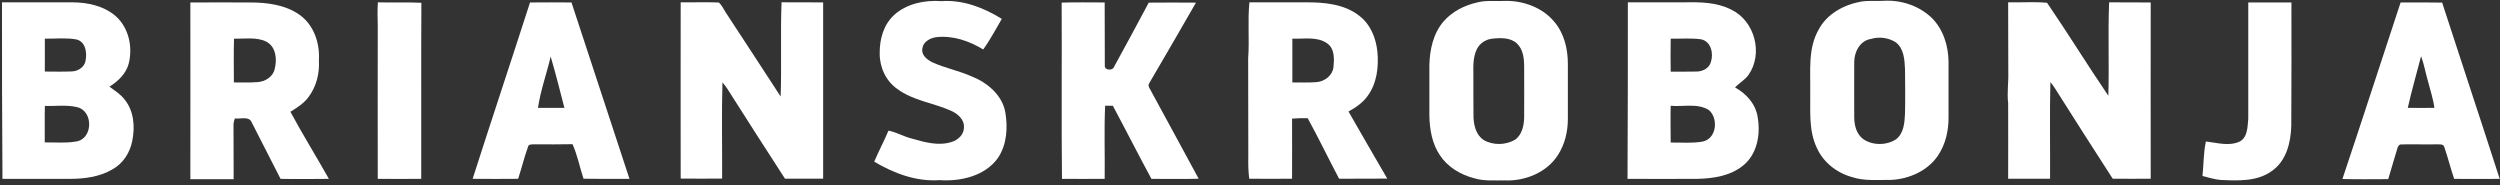 <svg width="445" height="33" viewBox="0 0 445 33" fill="none" xmlns="http://www.w3.org/2000/svg">
<rect x="0" y="0" width="445" height="33" fill="#333333" stroke="none"/>
<path d="M331.337 0.281C332.647 0.066 333.956 0.225 335.289 0.145C338.352 -0.046 341.555 1.007 343.778 3.112C345.894 5.161 346.808 8.127 346.841 11.005V20.812C346.866 23.236 346.314 25.692 344.947 27.709C343.136 30.404 339.801 31.887 336.566 32.023C334.252 31.999 331.864 32.262 329.633 31.513C326.875 30.755 324.487 28.818 323.368 26.258C321.894 23.133 322.281 19.577 322.223 16.228C322.281 12.592 321.803 8.629 323.697 5.312C325.146 2.506 328.176 0.839 331.321 0.273L331.337 0.281ZM333.116 6.915C331.082 7.186 330.053 9.235 330.053 11.037C330.028 14.322 330.053 17.559 330.053 20.844C330.053 22.248 330.415 23.811 331.609 24.727C333.281 25.916 335.759 25.916 337.48 24.807C338.896 23.731 339.011 21.817 339.093 20.223C339.151 17.583 339.118 14.912 339.093 12.297C339.011 10.599 338.896 8.581 337.397 7.497C336.121 6.716 334.557 6.5 333.108 6.907L333.116 6.915Z" fill="white"/>
<path d="M0.355 0.416H12.854C15.612 0.416 18.559 1.062 20.651 2.92C22.931 4.993 23.631 8.334 22.931 11.252C22.487 13.054 21.071 14.434 19.482 15.43C20.428 16.132 21.482 16.778 22.182 17.719C23.854 19.768 24.043 22.566 23.549 25.046C23.162 27.119 21.935 29.089 20.017 30.141C17.703 31.512 14.953 31.839 12.335 31.839H0.438C0.355 21.354 0.355 10.893 0.355 0.408V0.416ZM7.98 6.883V12.735C9.593 12.735 11.24 12.791 12.854 12.711C13.998 12.655 15.134 11.85 15.25 10.686C15.497 9.315 15.225 7.401 13.578 7.018C11.767 6.691 9.849 6.907 7.988 6.883H7.98ZM7.955 25.349C9.816 25.325 11.685 25.509 13.521 25.19C16.583 24.759 16.666 19.744 13.718 19.074C11.857 18.62 9.881 18.915 7.988 18.859C7.93 21.044 7.988 23.172 7.963 25.357L7.955 25.349Z" fill="white"/>
<path d="M33.891 0.439C37.423 0.415 40.988 0.439 44.52 0.439C47.526 0.439 50.753 0.845 53.256 2.592C55.899 4.426 56.961 7.742 56.763 10.756C56.903 13.021 56.343 15.341 54.952 17.223C54.12 18.379 52.894 19.16 51.692 19.894C53.865 23.936 56.286 27.82 58.542 31.838C55.676 31.862 52.811 31.894 49.938 31.838C48.242 28.497 46.513 25.156 44.817 21.808C44.347 20.619 42.816 21.218 41.812 21.082C41.647 21.512 41.532 21.975 41.565 22.43C41.589 25.587 41.565 28.736 41.589 31.894C39.029 31.894 36.468 31.918 33.883 31.894C33.907 21.353 33.883 10.9 33.883 0.439H33.891ZM41.655 6.881C41.573 9.497 41.63 12.056 41.63 14.671C43.022 14.671 44.438 14.727 45.829 14.616C47.196 14.536 48.588 13.675 48.892 12.295C49.337 10.597 49.172 8.309 47.361 7.392C45.607 6.554 43.549 6.937 41.655 6.881Z" fill="white"/>
<path d="M67.266 0.416C69.826 0.496 72.412 0.36 75.005 0.496C74.947 10.957 75.005 21.386 74.98 31.839C72.395 31.863 69.802 31.839 67.241 31.839C67.216 22.782 67.241 13.7 67.241 4.642C67.216 3.183 67.159 1.788 67.266 0.408V0.416Z" fill="white"/>
<path d="M94.347 0.439C96.825 0.415 99.27 0.415 101.724 0.439C105.173 10.924 108.598 21.353 112.048 31.838C109.323 31.838 106.622 31.862 103.864 31.814C103.197 29.765 102.777 27.612 101.913 25.666C99.657 25.722 97.434 25.69 95.153 25.69C94.734 25.714 94.067 25.611 93.984 26.145C93.317 28.003 92.84 29.948 92.231 31.83C89.53 31.854 86.829 31.854 84.129 31.83C87.496 21.321 90.979 10.884 94.347 0.431V0.439ZM95.763 19.2H100.464C99.682 16.13 98.908 13.108 98.019 10.062C97.319 13.108 96.207 16.098 95.763 19.2Z" fill="white"/>
<path d="M121.17 0.417C123.426 0.441 125.706 0.361 127.929 0.441C128.489 0.895 128.794 1.629 129.181 2.219C132.466 7.178 135.693 12.218 138.954 17.177C139.151 11.596 138.896 5.99 139.118 0.409C141.597 0.433 144.042 0.385 146.52 0.433C146.495 10.894 146.545 21.347 146.52 31.808H139.728C136.278 26.498 132.853 21.132 129.461 15.798C129.214 15.391 128.901 15.04 128.596 14.665C128.431 20.351 128.571 26.091 128.538 31.784C126.06 31.808 123.615 31.808 121.161 31.784C121.161 21.355 121.137 10.894 121.161 0.409L121.17 0.417Z" fill="white"/>
<path d="M159.195 2.625C161.451 0.632 164.596 -0.014 167.576 0.202C171.446 -0.07 175.143 1.39 178.321 3.359C177.234 5.193 176.263 7.075 175.011 8.805C172.533 7.298 169.61 6.269 166.63 6.62C165.518 6.78 164.316 7.457 164.184 8.614C163.937 9.77 165.016 10.639 165.963 11.093C168.219 12.114 170.639 12.576 172.895 13.573C175.736 14.681 178.379 16.914 178.938 19.936C179.408 22.686 179.243 25.756 177.605 28.156C175.324 31.314 171.034 32.334 167.222 32.063C163.106 32.358 159.096 30.851 155.613 28.778C156.395 26.92 157.367 25.11 158.149 23.253C159.565 23.524 160.85 24.305 162.266 24.656C164.546 25.302 167 26.027 169.363 25.278C170.557 24.927 171.619 23.907 171.586 22.639C171.668 21.291 170.474 20.239 169.305 19.728C166.16 18.301 162.546 17.926 159.73 15.845C157.672 14.418 156.56 11.938 156.585 9.483C156.56 7.027 157.252 4.364 159.203 2.633L159.195 2.625Z" fill="white"/>
<path d="M188.975 0.463C191.535 0.383 194.071 0.439 196.632 0.439C196.656 4.186 196.632 7.934 196.656 11.681C196.574 12.518 198.023 12.622 198.27 11.952C200.361 8.125 202.444 4.298 204.478 0.471C207.286 0.447 210.068 0.447 212.884 0.471C210.159 5.239 207.376 9.983 204.593 14.759C204.149 15.349 204.84 15.947 205.038 16.481C207.845 21.576 210.579 26.727 213.362 31.814C210.554 31.894 207.771 31.838 204.956 31.838C202.617 27.524 200.394 23.131 198.081 18.817H196.714C196.516 23.155 196.689 27.524 196.632 31.838C194.096 31.862 191.568 31.838 189.032 31.838C188.917 21.353 189.032 10.924 188.975 0.463Z" fill="white"/>
<path d="M222.38 0.416H232.4C235.685 0.392 239.275 0.711 241.917 2.784C243.951 4.323 244.923 6.771 245.178 9.203C245.425 11.922 245.095 14.84 243.424 17.097C242.56 18.285 241.333 19.146 240.032 19.848C242.313 23.834 244.626 27.829 246.932 31.792C244.091 31.816 241.201 31.792 238.361 31.816C236.467 28.227 234.713 24.592 232.77 21.035C231.848 21.012 230.909 21.035 229.987 21.115C230.012 24.671 229.987 28.227 229.987 31.816C227.451 31.839 224.924 31.816 222.363 31.816C222.199 30.492 222.166 29.176 222.199 27.853C222.174 22.032 222.199 16.212 222.174 10.383C222.421 7.098 222.059 3.749 222.396 0.408L222.38 0.416ZM230.037 6.883V14.673C231.453 14.673 232.902 14.729 234.376 14.617C235.825 14.481 237.183 13.429 237.356 11.978C237.496 10.495 237.603 8.693 236.245 7.72C234.433 6.452 232.095 6.962 230.037 6.883Z" fill="white"/>
<path d="M262.902 0.442C264.433 0.035 265.989 0.227 267.554 0.171C270.896 0.012 274.453 1.247 276.602 3.807C278.413 5.88 279.08 8.687 279.08 11.358V21.165C279.08 23.405 278.553 25.67 277.302 27.608C275.351 30.677 271.481 32.272 267.842 32.112C266.006 32.089 264.112 32.272 262.334 31.706C259.938 31.084 257.682 29.712 256.323 27.663C254.907 25.59 254.463 22.999 254.43 20.519V11.629C254.487 8.878 255.097 5.992 256.933 3.839C258.464 2.061 260.662 0.952 262.918 0.442H262.902ZM265.438 6.909C264.351 7.068 263.379 7.77 262.902 8.711C262.202 10.114 262.235 11.677 262.26 13.216C262.284 15.751 262.235 18.334 262.284 20.87C262.342 22.353 262.729 23.972 264.038 24.889C265.734 25.909 268.048 25.861 269.744 24.833C270.938 23.916 271.275 22.329 271.3 20.87C271.325 17.936 271.3 14.97 271.3 11.972C271.3 10.465 271.16 8.814 269.991 7.714C268.797 6.637 266.986 6.717 265.429 6.909H265.438Z" fill="white"/>
<path d="M289.757 0.416H299.802C302.609 0.36 305.59 0.392 308.15 1.708C312.382 3.733 313.881 9.577 311.238 13.325C310.595 14.242 309.599 14.752 308.842 15.565C310.842 16.674 312.489 18.5 312.851 20.764C313.411 23.81 312.827 27.422 310.266 29.471C307.986 31.329 304.898 31.791 301.975 31.839C297.883 31.863 293.791 31.839 289.699 31.839C289.757 21.354 289.757 10.893 289.757 0.408V0.416ZM297.381 6.882C297.356 8.852 297.356 10.789 297.381 12.759C298.937 12.735 300.468 12.783 302.033 12.735C303.12 12.711 304.256 12.113 304.536 11.037C305.038 9.553 304.593 7.369 302.782 6.994C301.028 6.755 299.192 6.914 297.381 6.882ZM297.381 25.373C299.242 25.349 301.135 25.532 303.004 25.213C305.54 24.759 305.927 21.171 304.231 19.632C302.23 18.308 299.67 19.042 297.381 18.826C297.323 21.011 297.381 23.196 297.381 25.373Z" fill="white"/>
<path d="M357.443 0.415C359.757 0.471 362.062 0.279 364.376 0.495C368.105 5.94 371.555 11.57 375.285 17.047C375.45 11.498 375.203 5.972 375.425 0.415C377.903 0.439 380.348 0.415 382.827 0.439C382.802 10.9 382.827 21.353 382.827 31.814C380.571 31.838 378.348 31.814 376.067 31.814C372.617 26.48 369.192 21.114 365.8 15.748C365.553 15.341 365.273 14.99 364.969 14.615C364.829 20.356 364.944 26.073 364.911 31.814H357.451C357.451 27.341 357.476 22.868 357.451 18.363C357.229 16.529 357.534 14.695 357.476 12.837C357.451 8.739 357.451 4.561 357.451 0.415H357.443Z" fill="white"/>
<path d="M400.192 0.442H407.874C407.874 7.77 407.898 15.05 407.849 22.385C407.767 25.351 406.985 28.668 404.342 30.47C401.756 32.328 398.356 32.169 395.326 32.033C394.215 31.953 393.153 31.602 392.041 31.331C392.263 29.282 392.206 27.209 392.65 25.184C394.602 25.399 396.742 26.077 398.636 25.208C400.11 24.45 400.052 22.537 400.192 21.141C400.217 14.212 400.167 7.339 400.192 0.442Z" fill="white"/>
<path d="M427.301 0.44C429.779 0.44 432.224 0.416 434.702 0.464C438.094 10.949 441.577 21.354 444.945 31.839C442.244 31.863 439.576 31.863 436.843 31.839C436.201 29.981 435.731 28.036 435.089 26.178C434.925 25.556 434.118 25.724 433.64 25.692C431.524 25.747 429.408 25.636 427.243 25.716C426.683 25.987 426.716 26.688 426.494 27.199C426.024 28.762 425.572 30.324 425.102 31.887C422.377 31.887 419.676 31.943 416.951 31.863C420.483 21.354 423.851 10.893 427.309 0.432L427.301 0.44ZM430.948 10.008C430.166 13.078 429.277 16.1 428.585 19.201C430.174 19.225 431.755 19.201 433.319 19.201C433.121 17.615 432.595 16.1 432.208 14.569C431.763 13.062 431.508 11.499 430.956 10.016L430.948 10.008Z" fill="white"/>
</svg>
